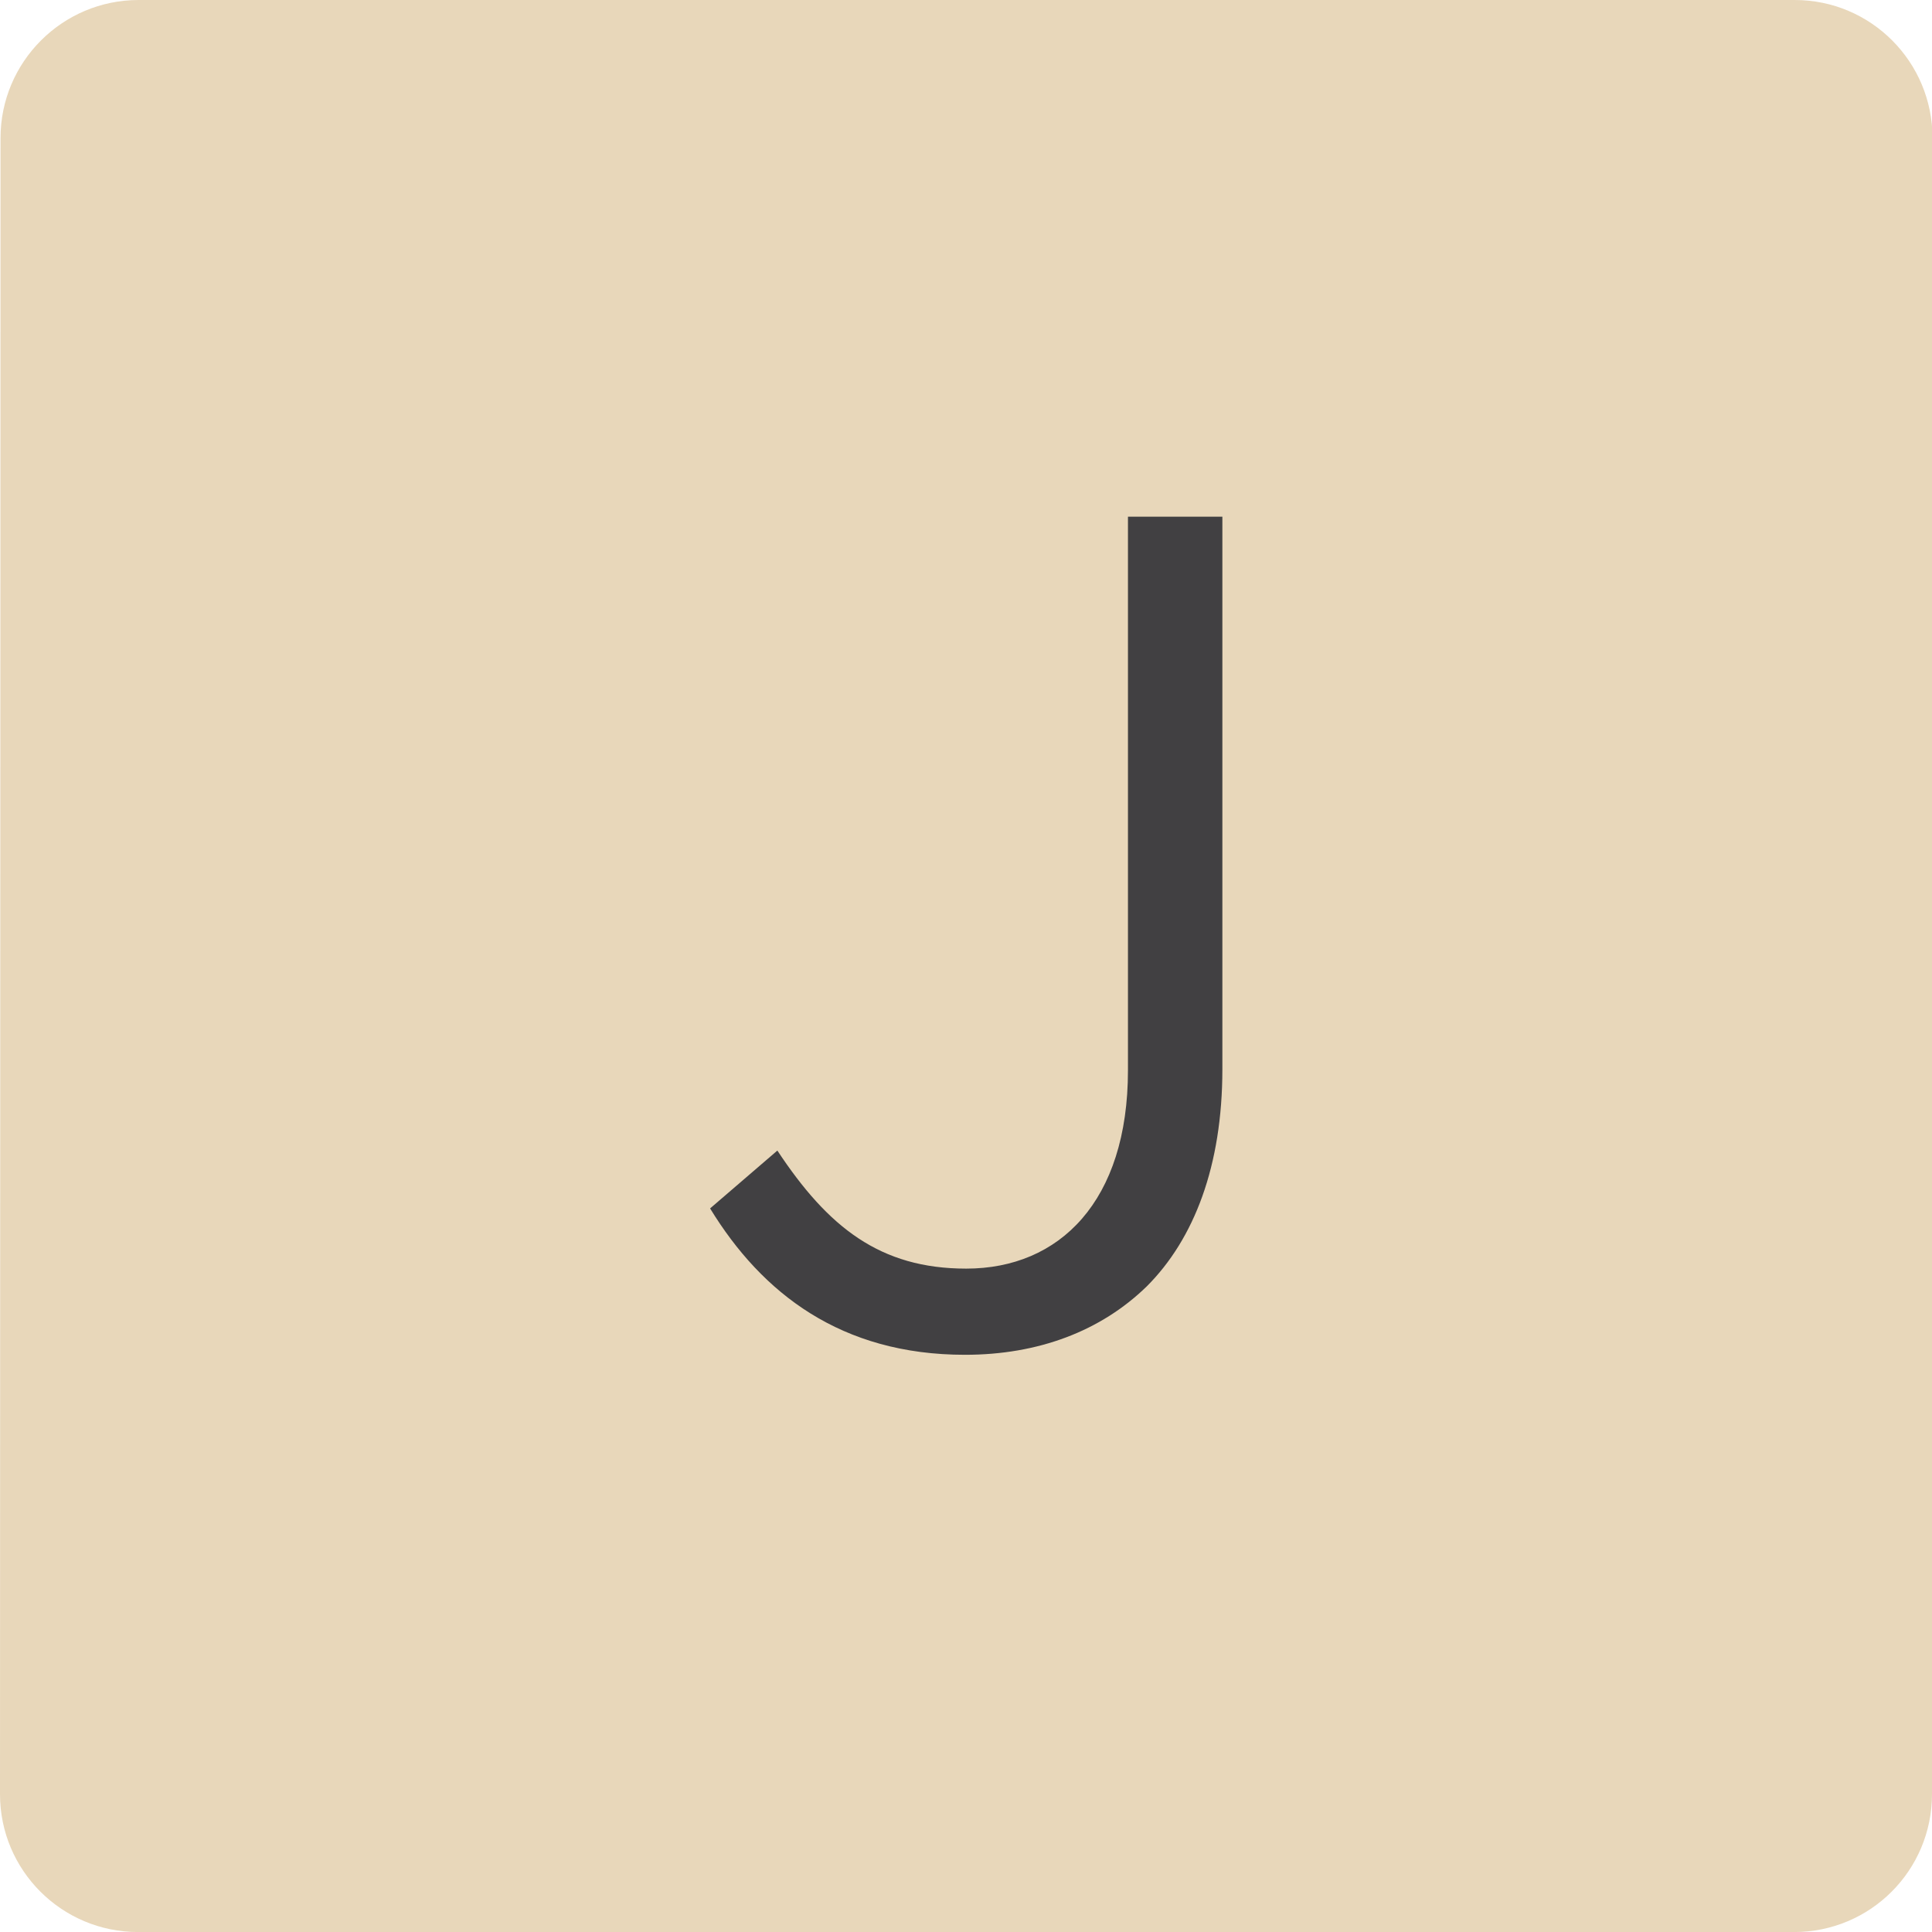 <svg version="1.1" id="scrabble" xmlns="http://www.w3.org/2000/svg" x="0" y="0" viewBox="0 0 412.74 412.74" style="enable-background:new 0 0 412.74 412.74" xml:space="preserve">
    <style>
        .st0{display:none}.st3{fill:#414042}.st3,.st5{display:inline}
    </style>
    <g id="scrabbleTile">
        <g id="tile">
            <path id="top" d="M383.41 0c16.29 0 29.45 13.21 29.44 29.51l-.11 353.79c-.01 16.29-13.17 29.45-29.46 29.45H29.5C13.21 412.75 0 399.59 0 383.3L.11 29.51C.11 13.21 13.33 0 29.62 0h353.79z" style="fill:#e8d7ba"/>
        </g>
        <path d="m151.7 258.16 14.37-12.36c10.84 16.39 21.94 25.22 40.35 25.22 19.92 0 34.55-14.37 34.55-42.37V110.38h20.17V228.4c0 20.68-6.05 36.31-16.14 46.4-9.83 9.58-23.2 14.63-38.84 14.63-26.47 0-43.36-13.11-54.46-31.27z" id="J" style="fill:#414042"/>
    </g>
</svg>
